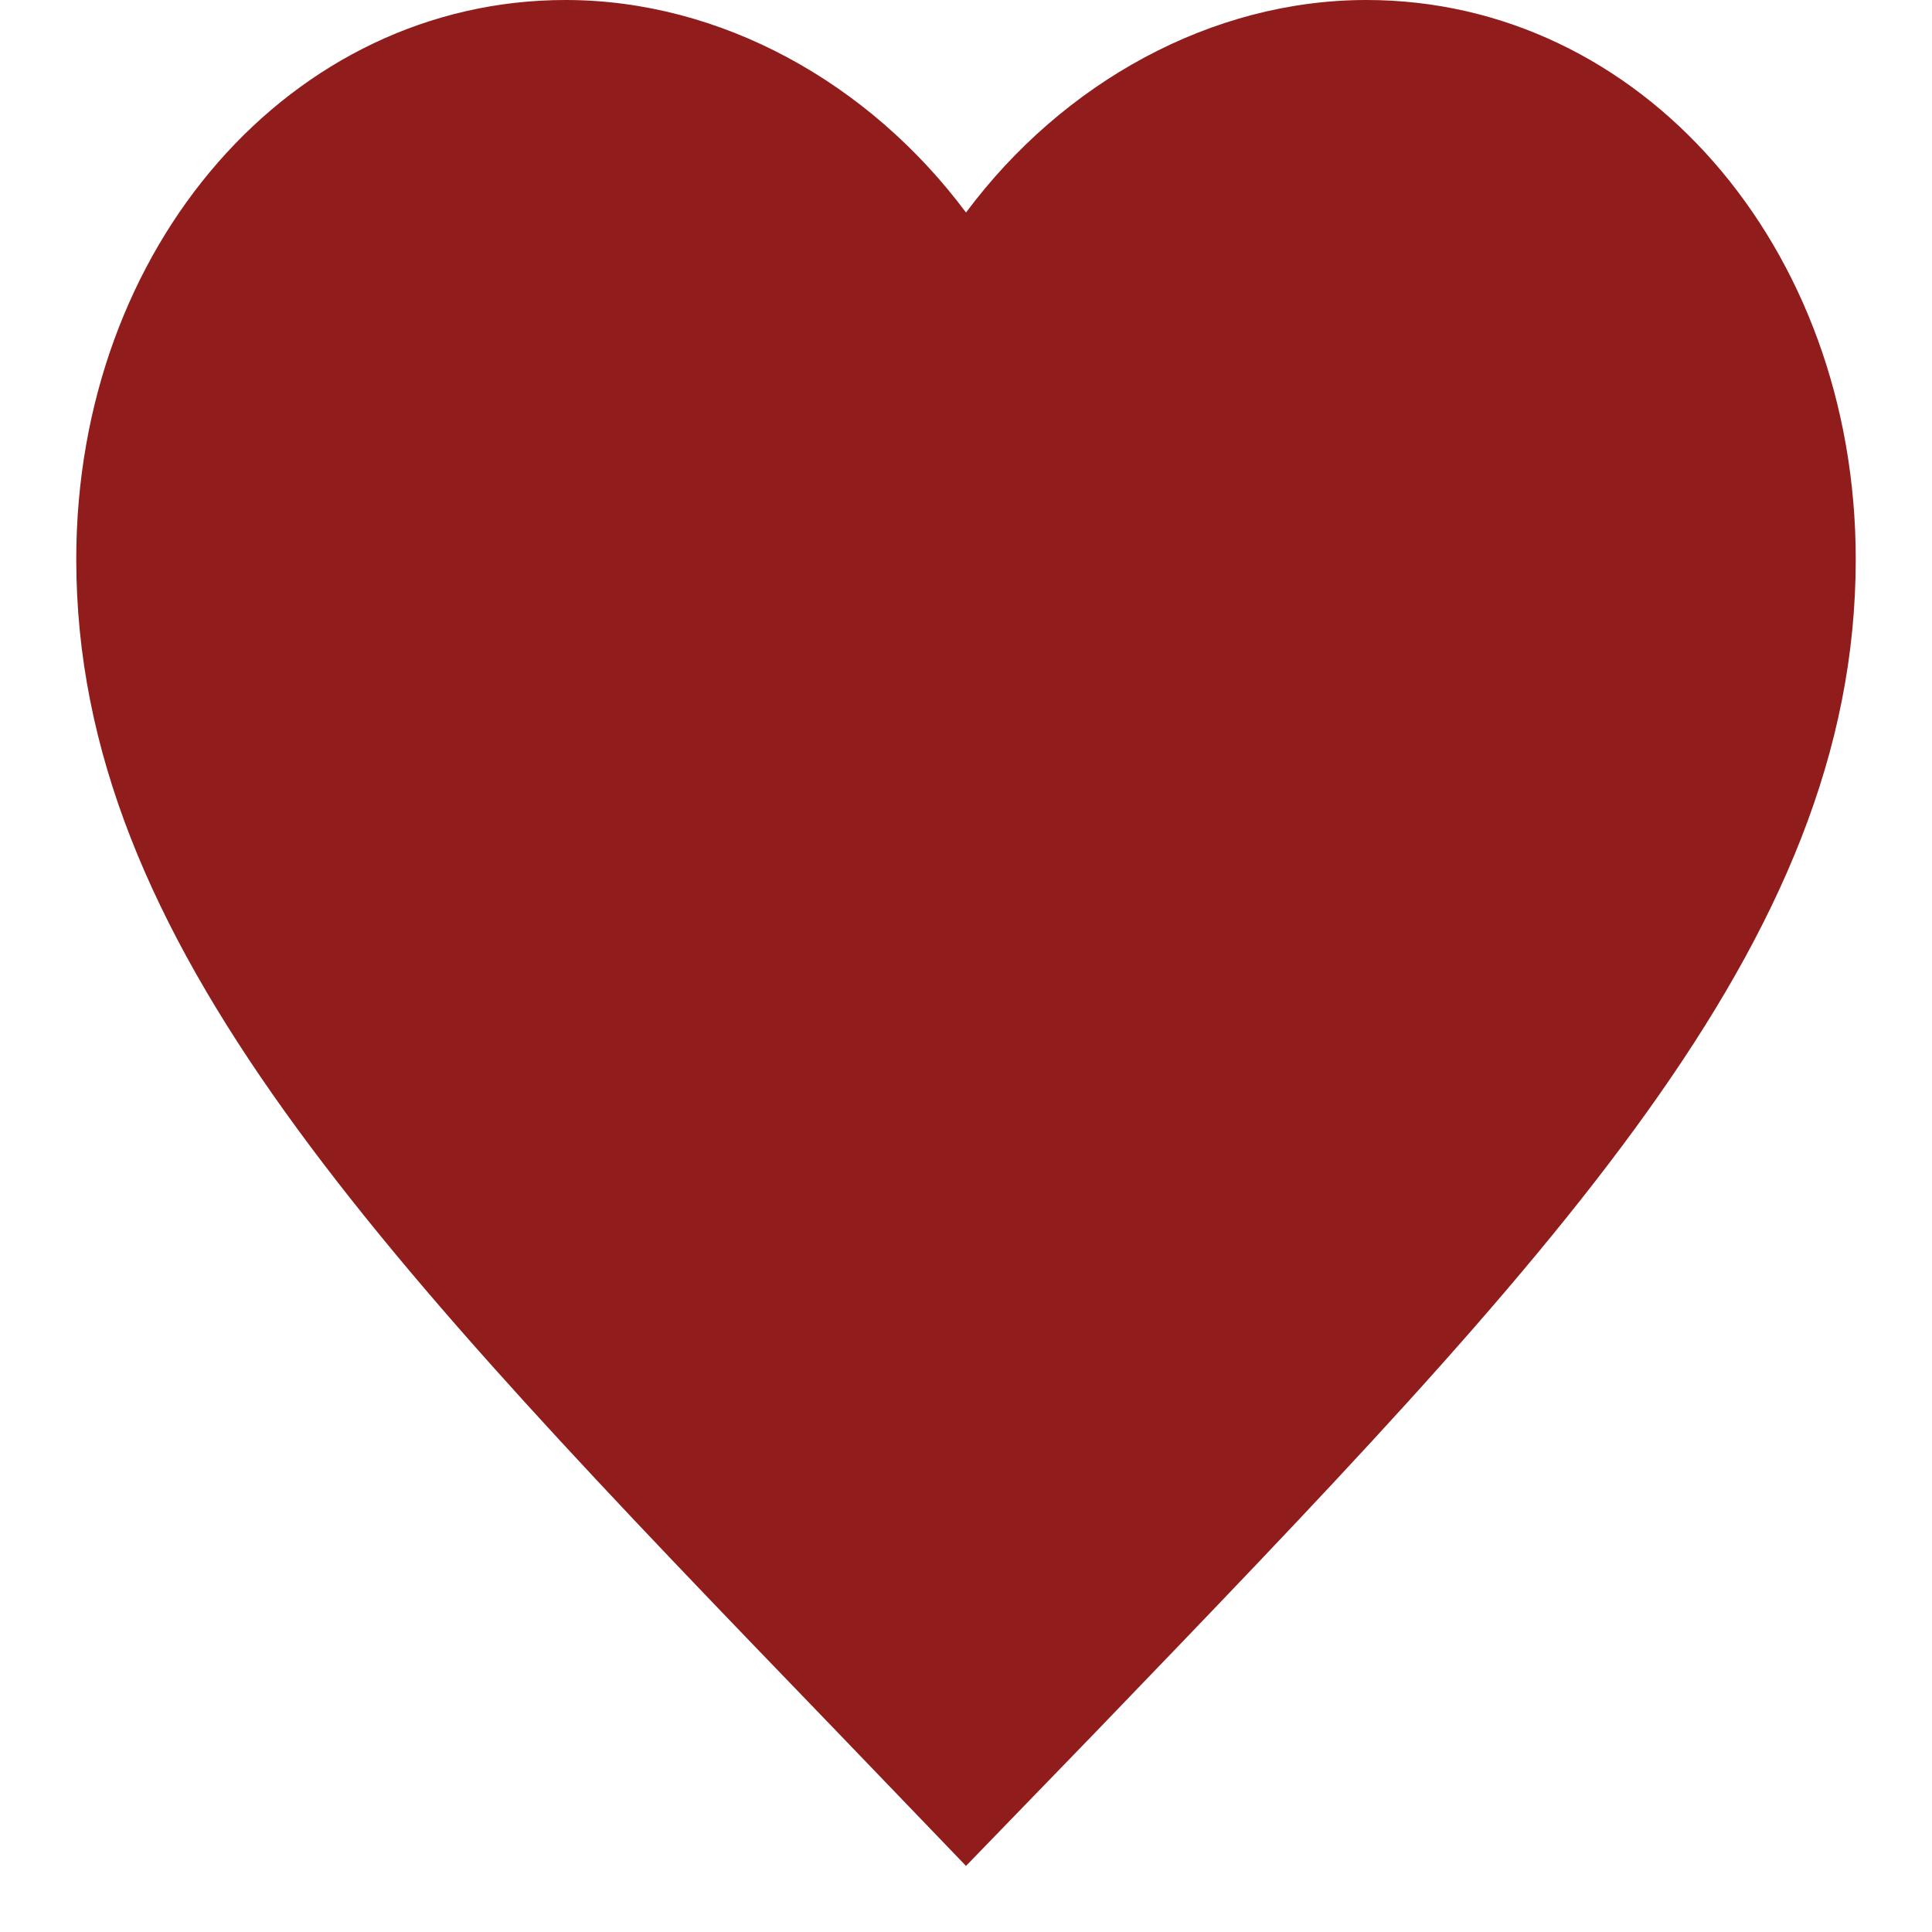 <svg width="12" height="12" viewBox="0 0 19 19" fill="none" xmlns="http://www.w3.org/2000/svg">
<path d="M9.5 18.35L8.231 17.03C3.725 12.36 0.75 9.28 0.75 5.5C0.75 2.42 2.868 0 5.562 0C7.085 0 8.546 0.81 9.5 2.09C10.454 0.81 11.915 0 13.438 0C16.133 0 18.25 2.42 18.25 5.5C18.25 9.28 15.275 12.36 10.769 17.04L9.5 18.35Z" fill="#911C1C"/>
</svg>
